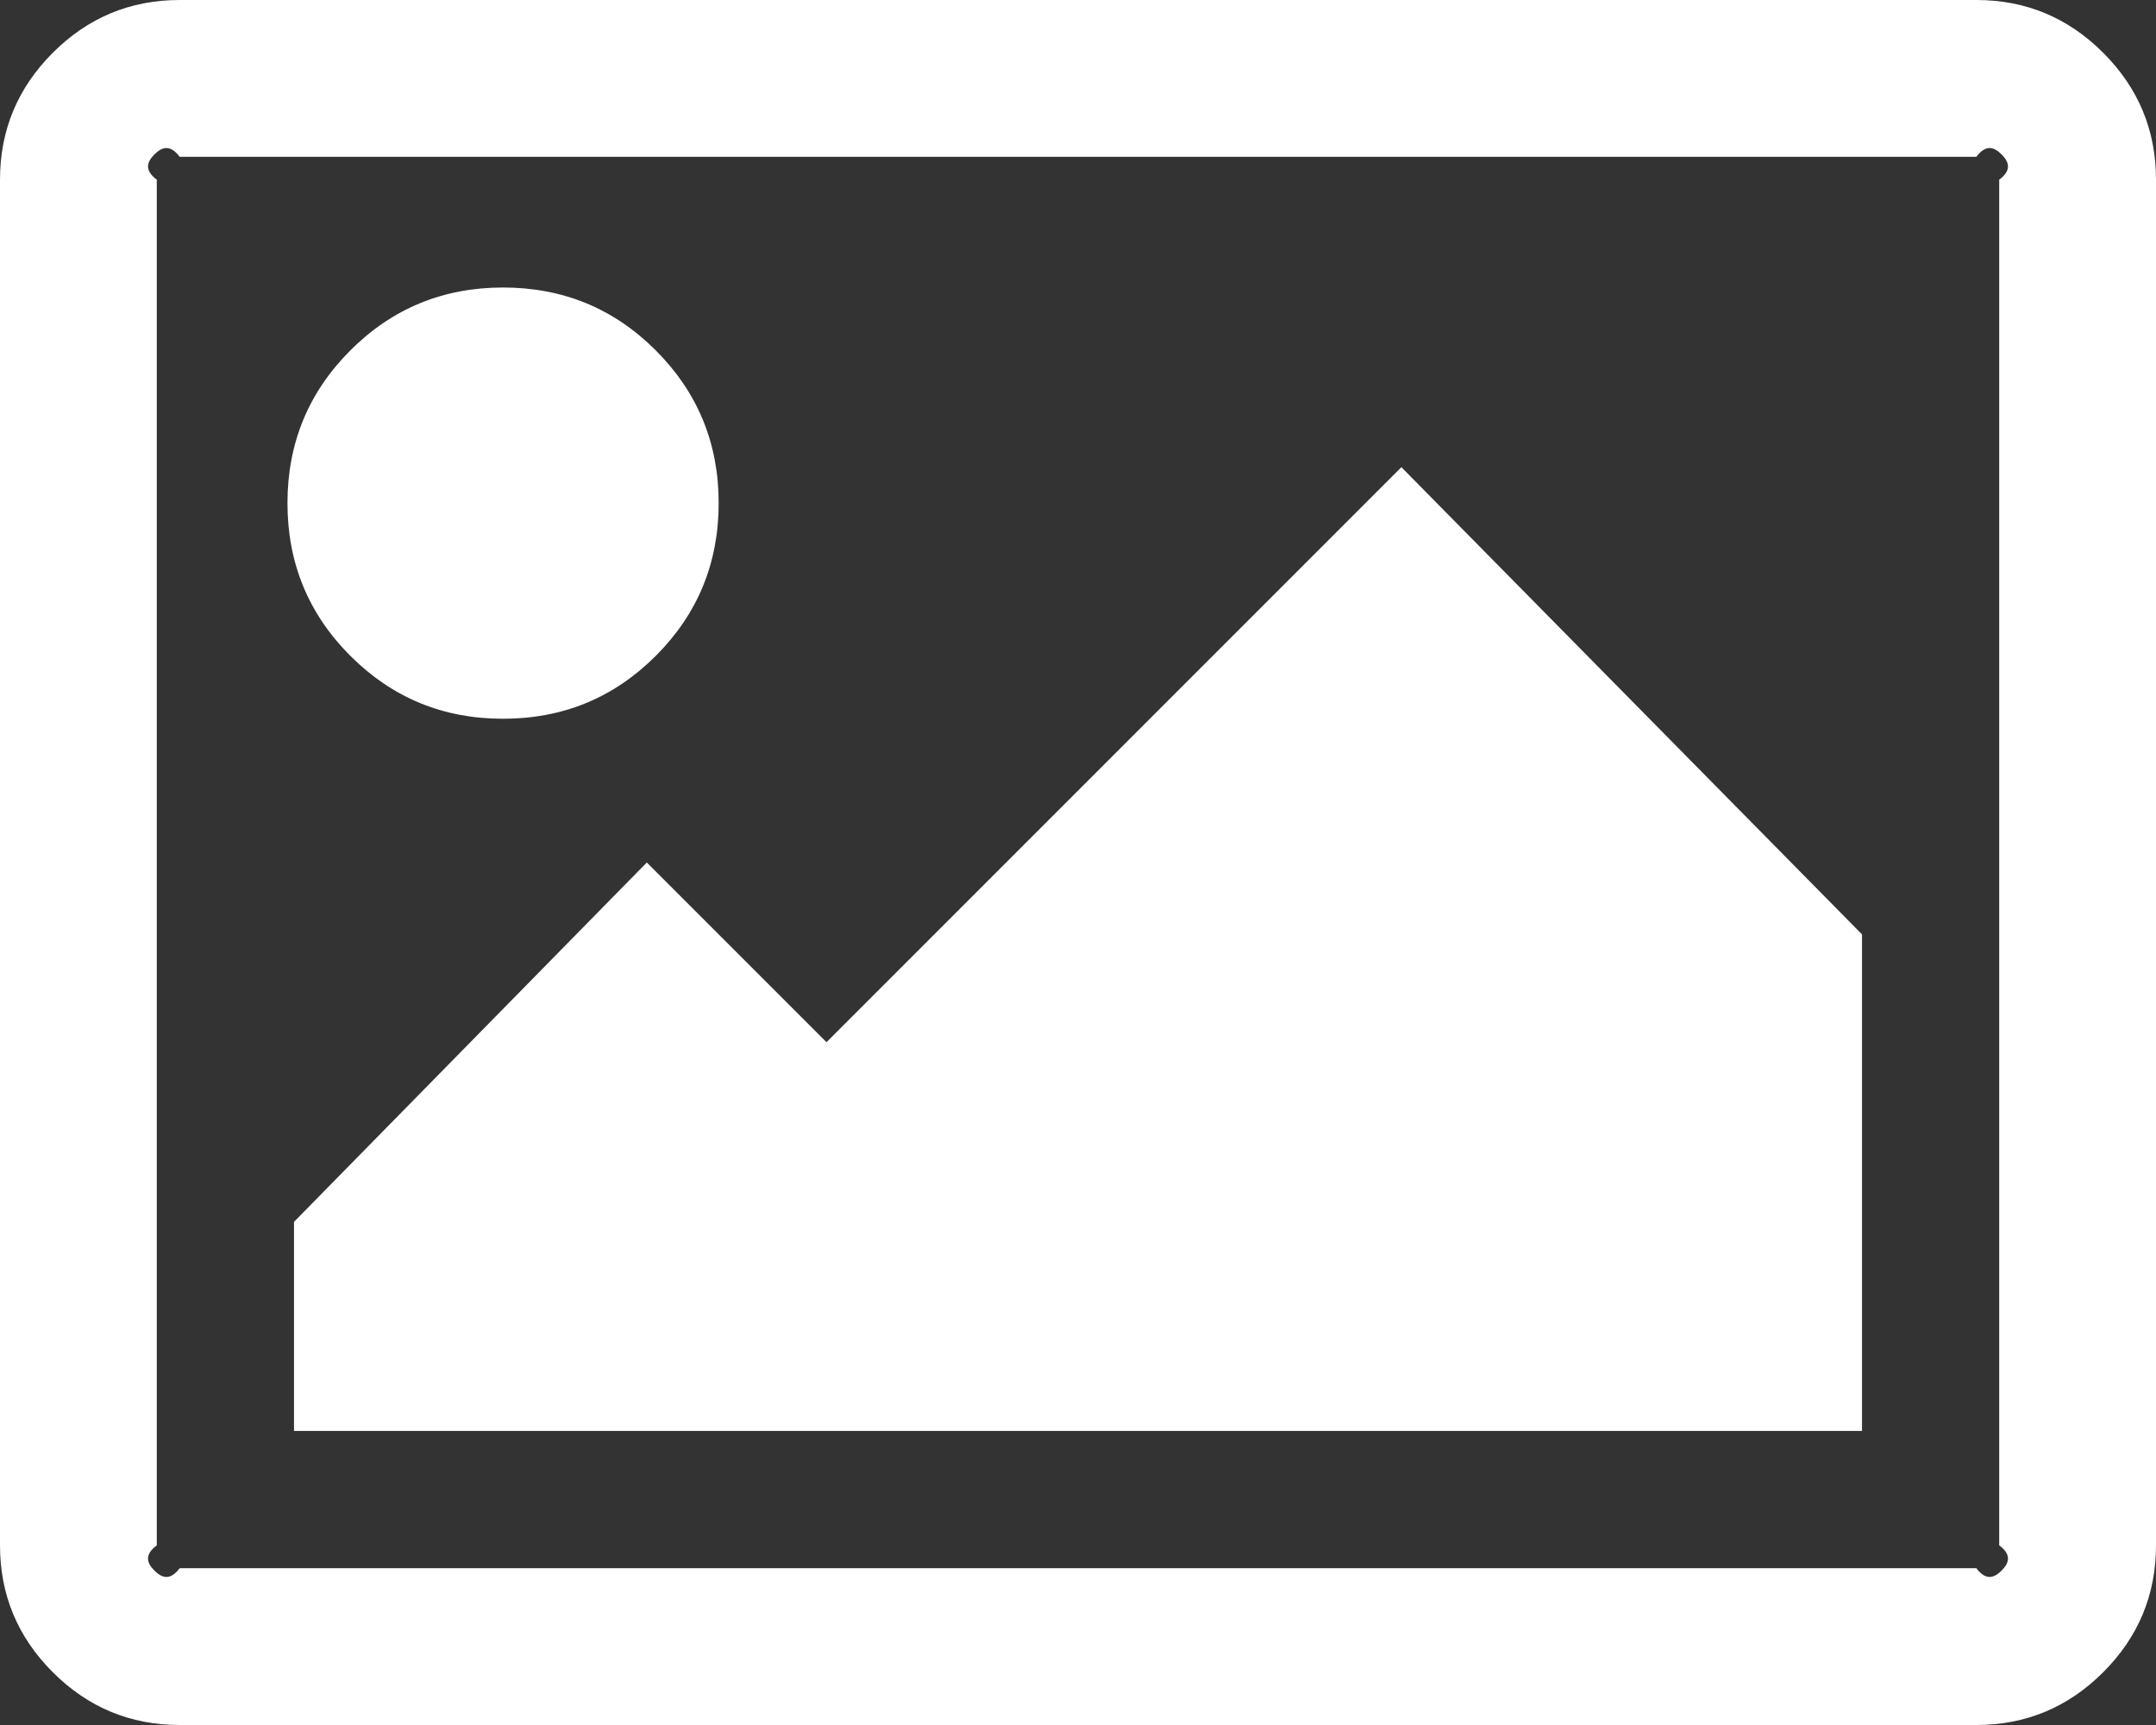 ﻿<?xml version="1.0" encoding="utf-8"?>
<svg version="1.1" xmlns:xlink="http://www.w3.org/1999/xlink" width="110px" height="88px" xmlns="http://www.w3.org/2000/svg">
  <rect width="100%" height="100%" fill="#333333" stroke="none"/>
  <g transform="matrix(1 0 0 1 -129 -73 )">
    <path d="M 33.458 17.875  C 35.597 20.014  36.667 22.611  36.667 25.667  C 36.667 28.722  35.597 31.319  33.458 33.458  C 31.319 35.597  28.722 36.667  25.667 36.667  C 22.611 36.667  20.014 35.597  17.875 33.458  C 15.736 31.319  14.667 28.722  14.667 25.667  C 14.667 22.611  15.736 20.014  17.875 17.875  C 20.014 15.736  22.611 14.667  25.667 14.667  C 28.722 14.667  31.319 15.736  33.458 17.875  Z M 71.5 23.833  L 95 47.667  L 95 73  L 15 73  L 15 62.333  L 33 44  L 42.167 53.167  L 71.5 23.833  Z M 102.122 7.878  C 101.76 7.515  101.33 7.333  100.833 8  L 9.167 8  C 8.67 7.333  8.24 7.515  7.878 7.878  C 7.515 8.24  7.333 8.67  8 9.167  L 8 78.833  C 7.333 79.33  7.515 79.76  7.878 80.122  C 8.24 80.485  8.67 80.667  9.167 80  L 100.833 80  C 101.33 80.667  101.76 80.485  102.122 80.122  C 102.485 79.76  102.667 79.33  102 78.833  L 102 9.167  C 102.667 8.67  102.485 8.24  102.122 7.878  Z M 107.307 2.693  C 109.102 4.488  110 6.646  110 9.167  L 110 78.833  C 110 81.354  109.102 83.512  107.307 85.307  C 105.512 87.102  103.354 88  100.833 88  L 9.167 88  C 6.646 88  4.488 87.102  2.693 85.307  C 0.898 83.512  0 81.354  0 78.833  L 0 9.167  C 0 6.646  0.898 4.488  2.693 2.693  C 4.488 0.898  6.646 0  9.167 0  L 100.833 0  C 103.354 0  105.512 0.898  107.307 2.693  Z " fill-rule="nonzero" fill="#ffffff" stroke="none" transform="matrix(1 0 0 1 129 73 )" />
  </g>
</svg>